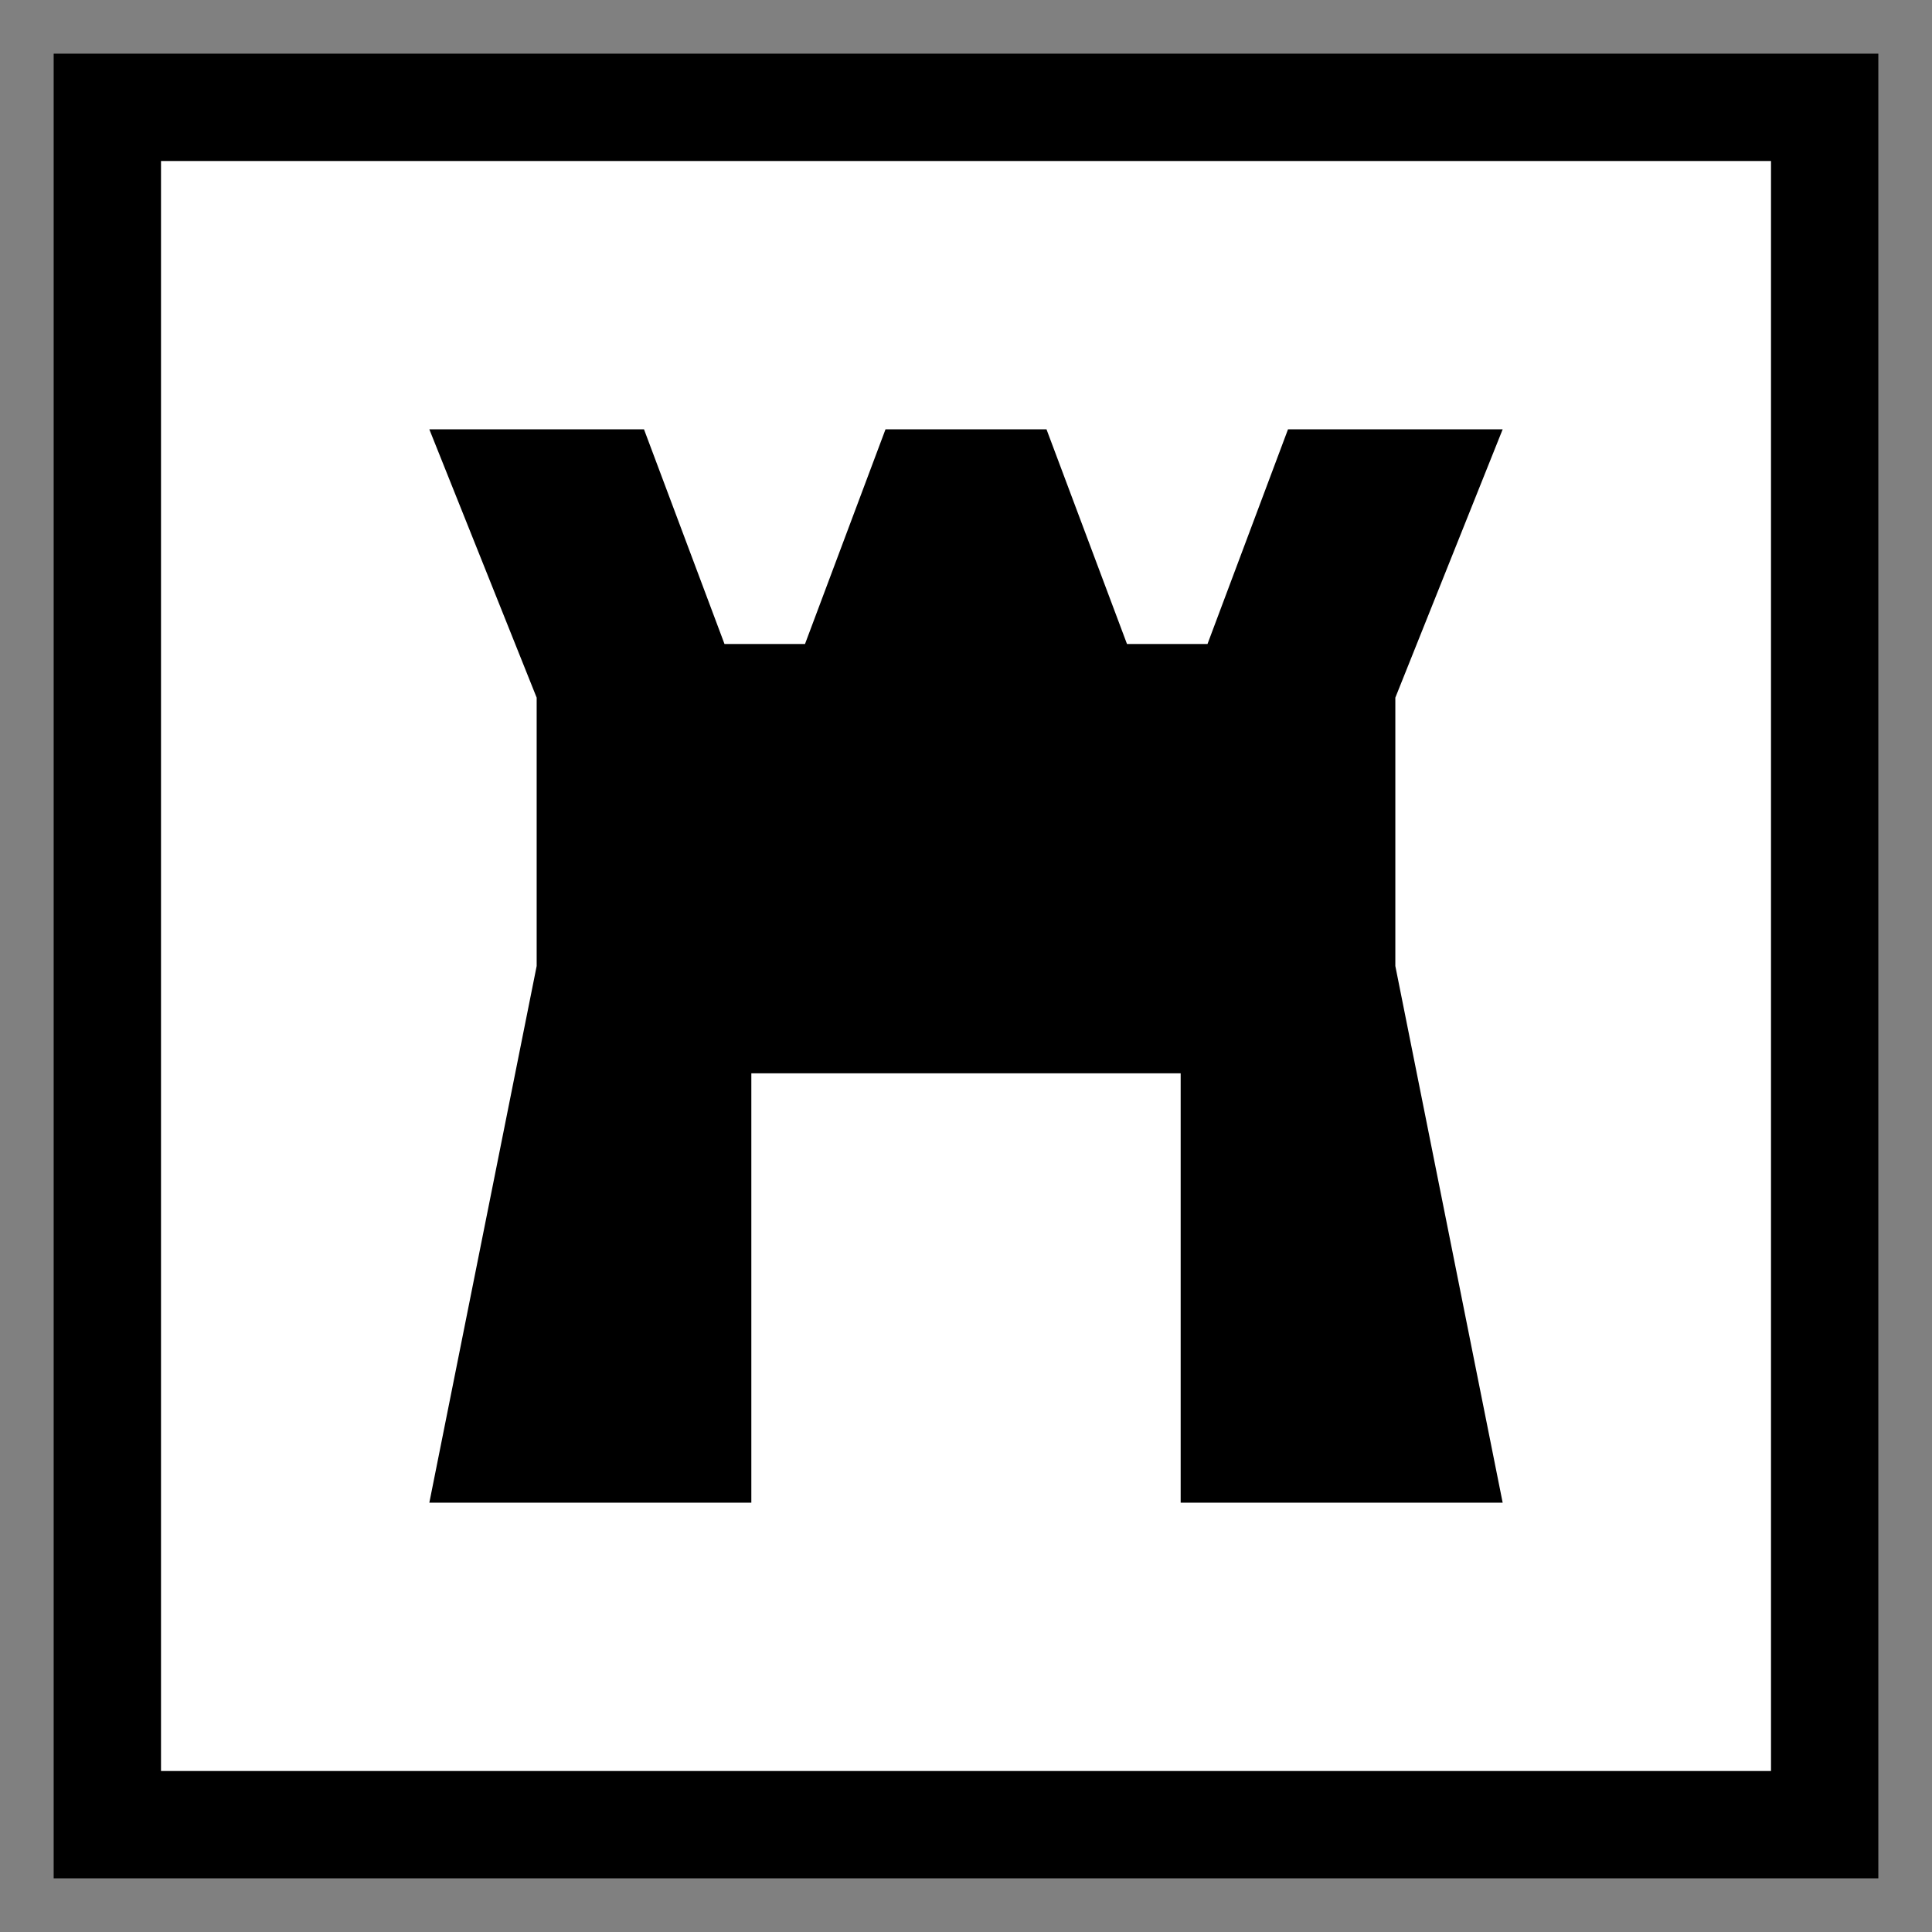 <?xml version='1.0' encoding='utf-8'?>
<svg xmlns:dc="http://purl.org/dc/elements/1.1/" xmlns:cc="http://creativecommons.org/ns#" xmlns:rdf="http://www.w3.org/1999/02/22-rdf-syntax-ns#" xmlns="http://www.w3.org/2000/svg" id="svg2" viewBox="0 0 18 18" height="100%" width="100%" version="1.1">
  <rect x="0" y="0" width="18" height="18" fill="#808080" stroke="none"/>
  <defs id="defs6"/>
  <rect style="fill:none;stroke:none;visibility:hidden" id="canvas" y="0" x="0" height="18" width="18"/><rect x="1" y="1" width="16" height="16" id="shield" style="fill:#ffffff;fill-opacity:1;stroke:#000000;stroke-width:1.0;stroke-opacity:1;"/>
  <path style="fill:#000000;fill-opacity:1" id="white-tower" d="m 2,12 3,0 0,-4 4,0 0,4 3,0 L 11,7 11,4.5 12,2 10,2 9.25,4 8.5,4 7.75,2 7,2 6.25,2 5.5,4 4.75,4 4,2 2,2 3,4.5 3,7 Z" transform="translate(2.0,2.0)"/>
</svg>
